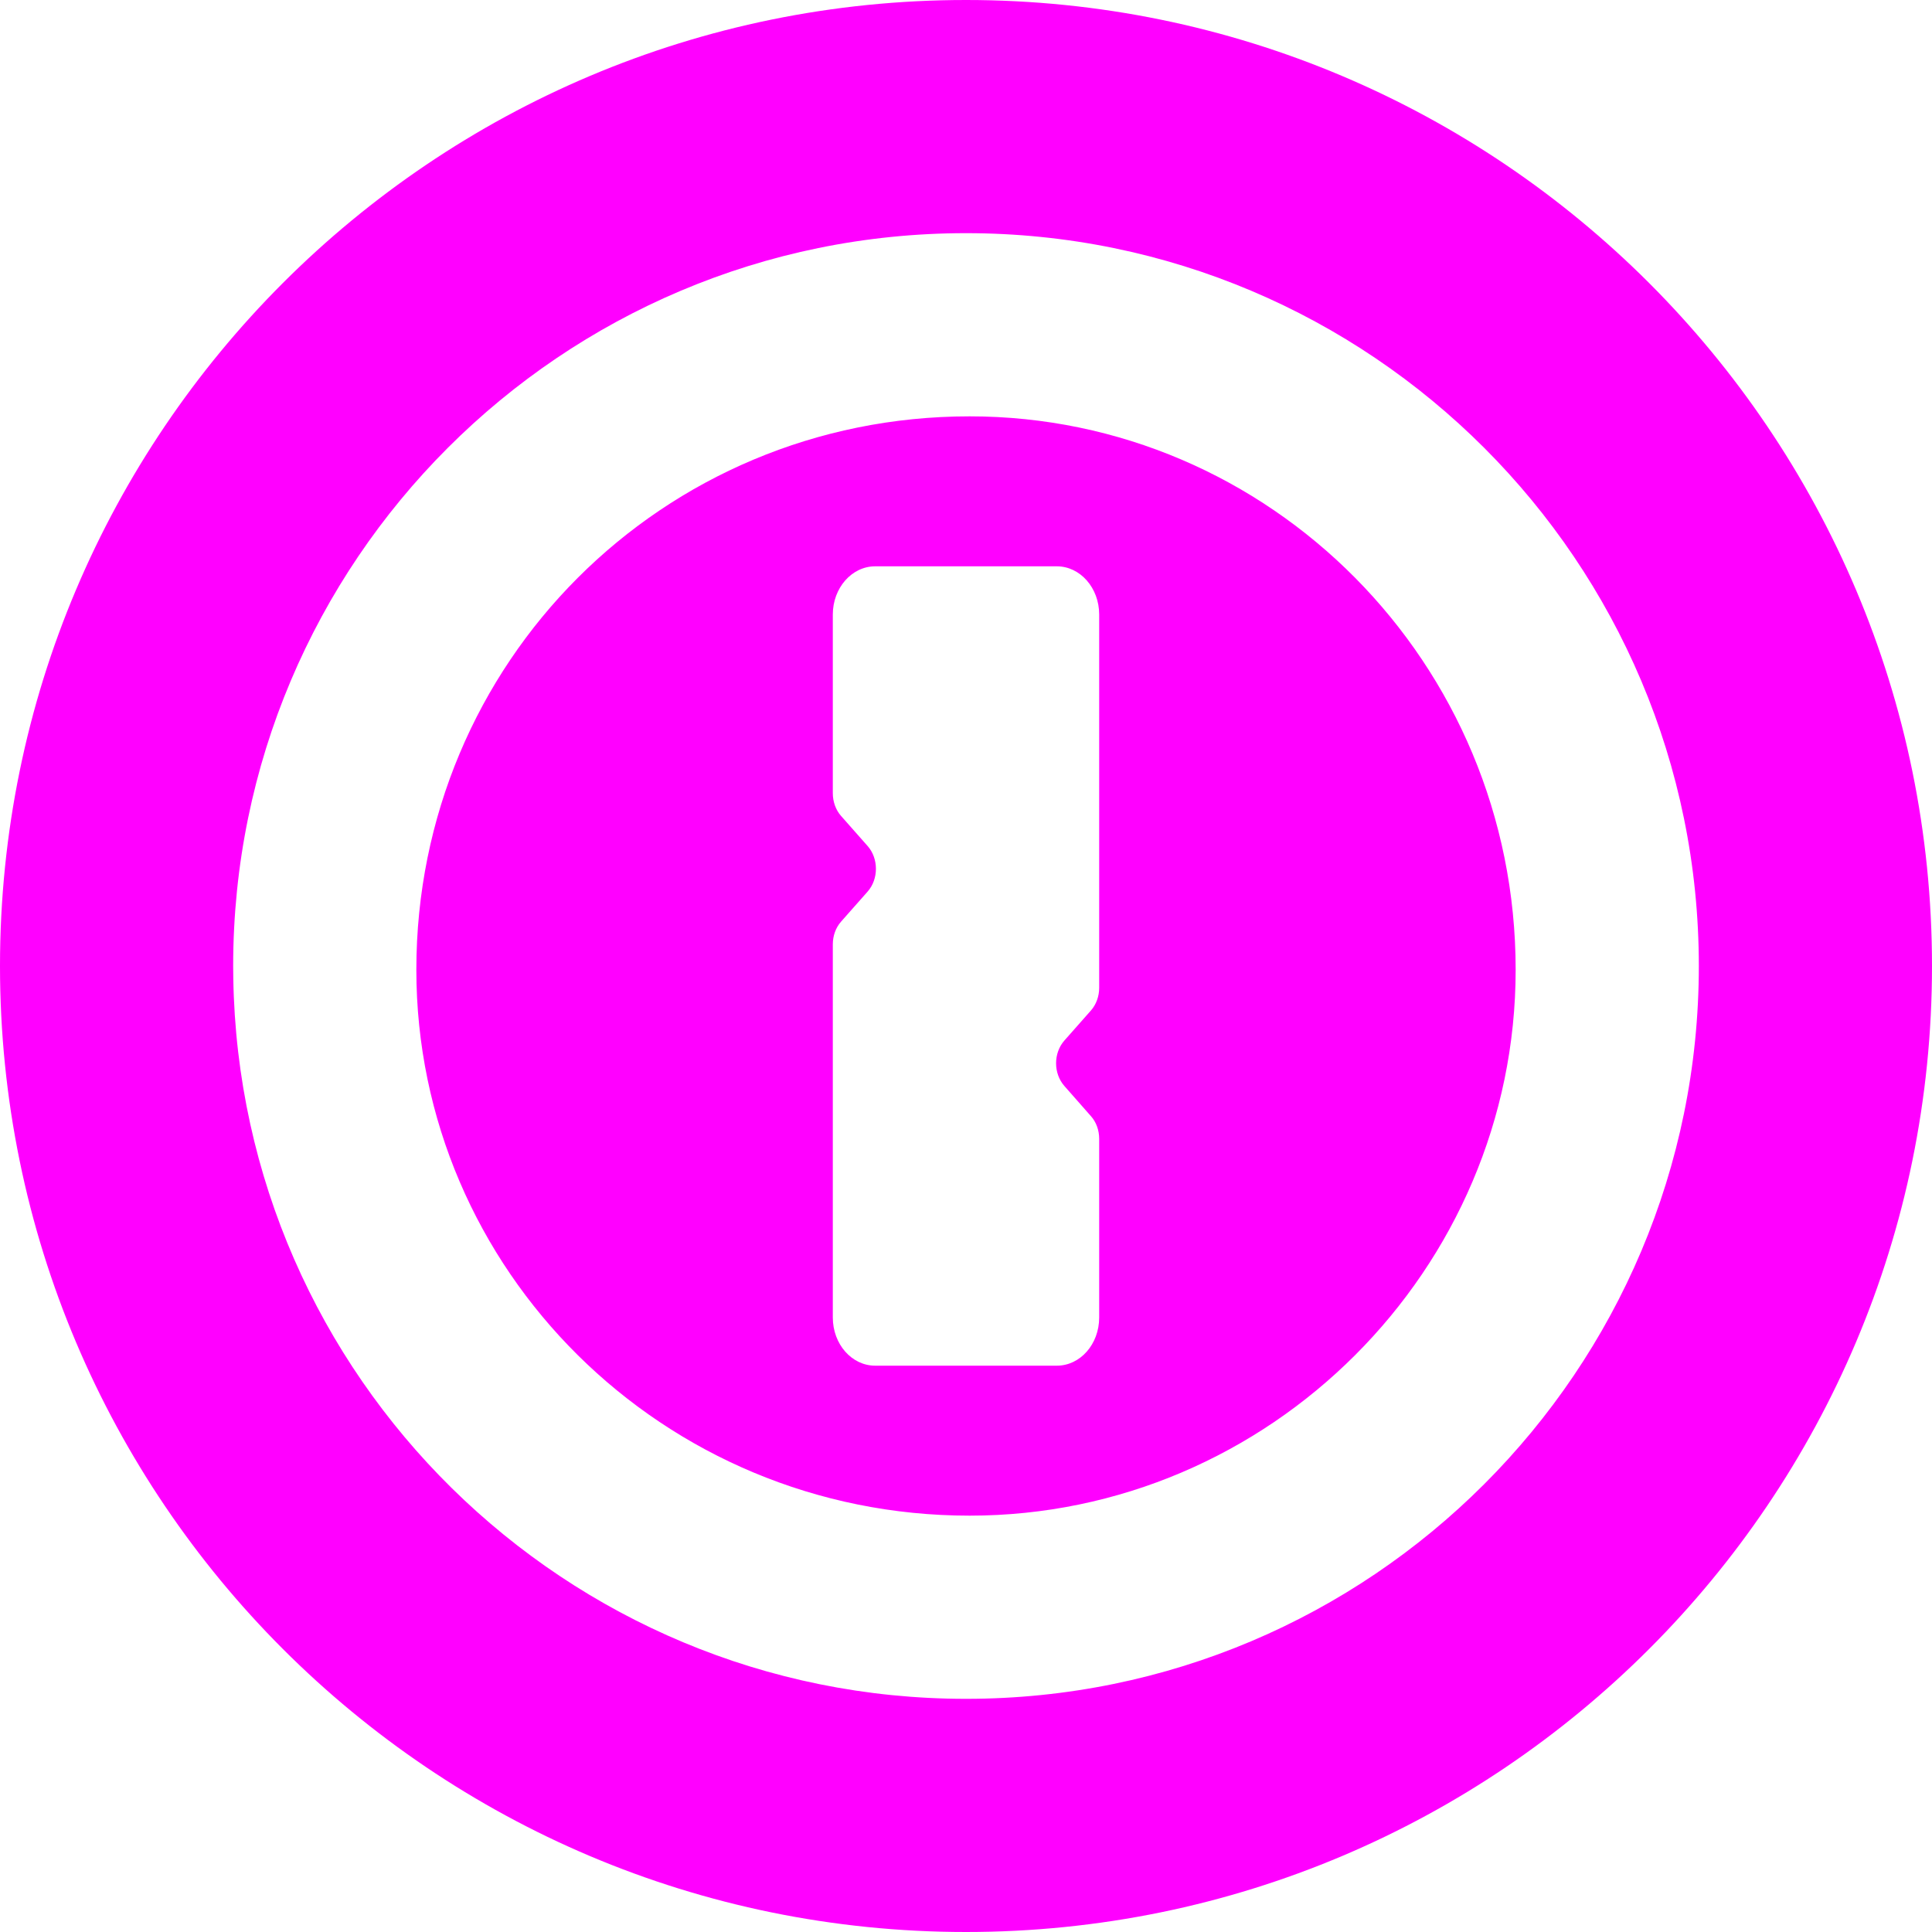 <svg width="16" height="16" viewBox="0 0 16 16" fill="none" xmlns="http://www.w3.org/2000/svg">
<g clip-path="url(#clip0_348_3719)">
<path fill-rule="evenodd" clip-rule="evenodd" d="M0 8C0 12.418 3.582 16 8 16C12.418 16 16 12.418 16 8C16 3.582 12.418 0 8 0C3.582 0 0 3.582 0 8ZM8 1.931C11.352 1.931 14.069 4.649 14.069 8C14.069 11.351 11.352 14.069 8 14.069C4.681 14.069 1.985 11.405 1.932 8.1L1.931 8C1.931 4.649 4.648 1.931 8 1.931ZM12.552 8.031C12.552 5.486 10.514 3.448 8.03 3.448C5.486 3.448 3.448 5.486 3.448 8.031C3.448 10.514 5.486 12.552 8.03 12.552C10.514 12.552 12.552 10.514 12.552 8.031ZM6.897 5.089C6.897 4.869 7.054 4.69 7.248 4.69H8.752C8.946 4.69 9.103 4.869 9.103 5.089L9.103 8.18C9.103 8.25 9.079 8.318 9.035 8.368L8.815 8.617C8.723 8.721 8.723 8.89 8.815 8.994L9.035 9.244C9.079 9.293 9.103 9.361 9.103 9.432V10.909V10.911C9.103 11.132 8.946 11.31 8.752 11.31H7.248C7.054 11.31 6.897 11.132 6.897 10.911L6.897 10.907V7.821C6.897 7.75 6.921 7.683 6.965 7.633L7.185 7.384C7.277 7.28 7.277 7.11 7.185 7.006L6.965 6.757C6.921 6.707 6.897 6.639 6.897 6.569V5.089Z" fill="#FF00FF"/>
</g>
<defs>
<clipPath id="clip0_348_3719">
<rect width="16" height="16" fill="white"/>
</clipPath>
</defs>
</svg>
